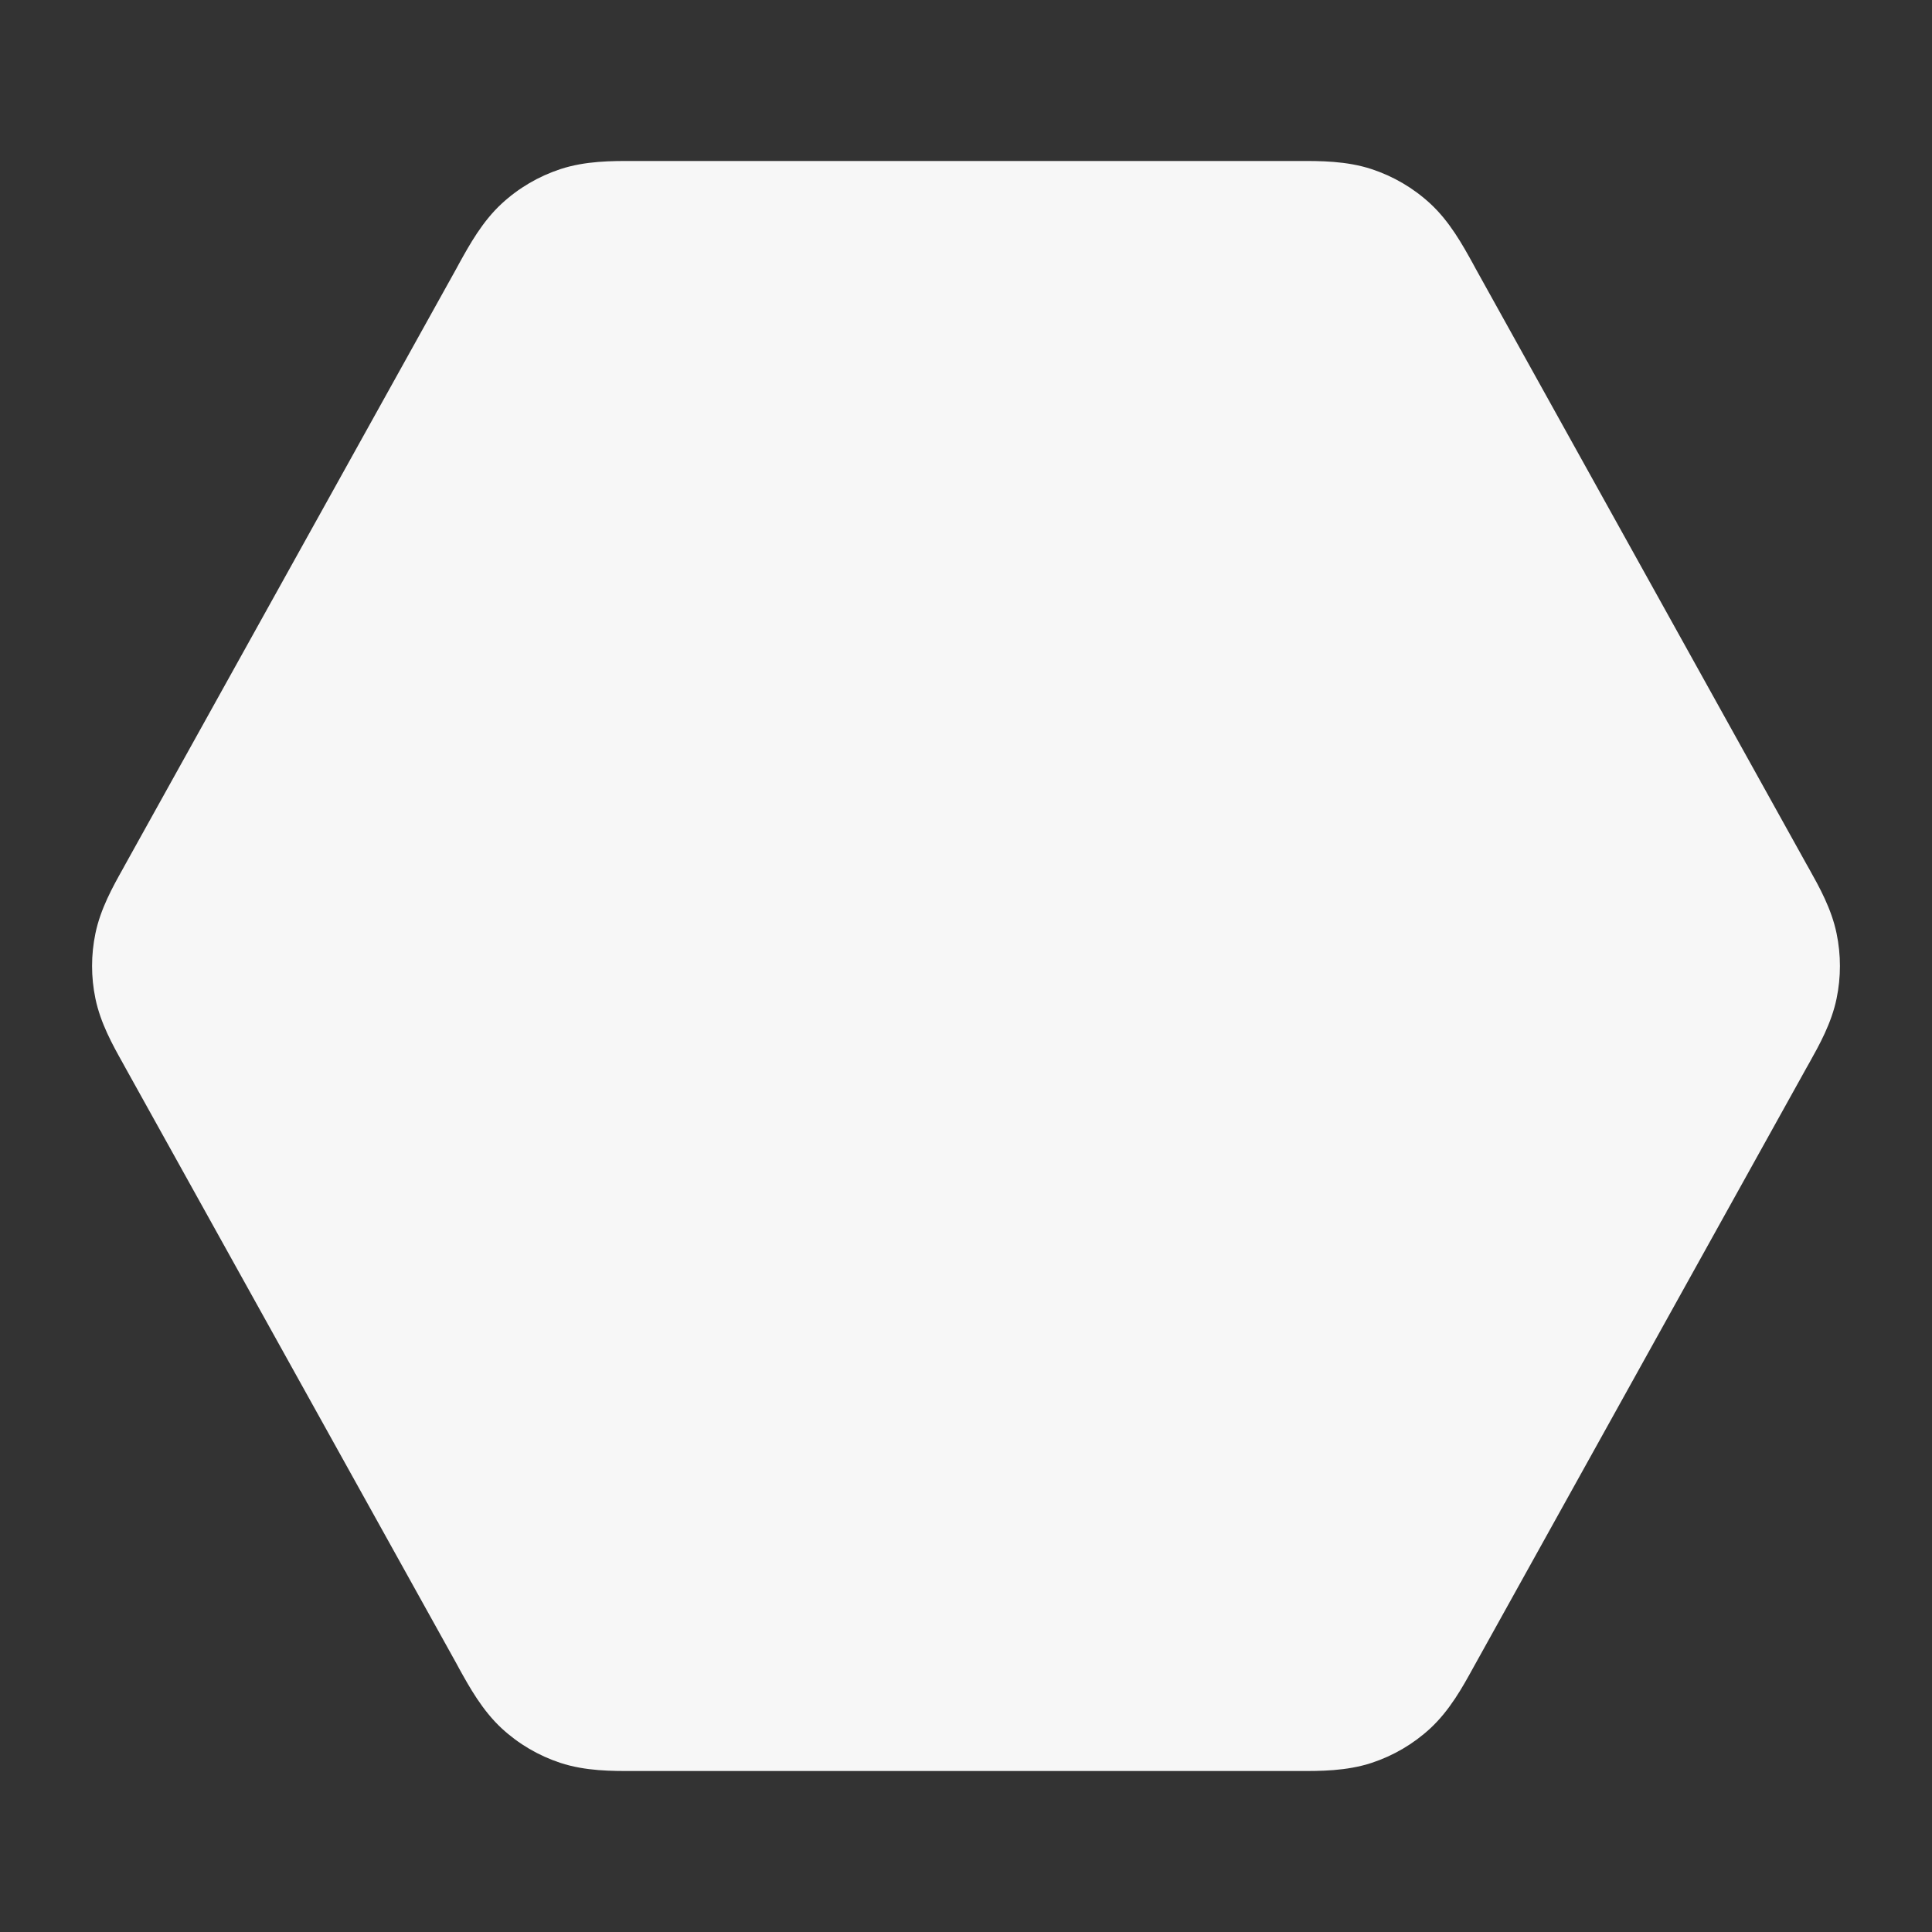 <svg width="24" height="24" xmlns="http://www.w3.org/2000/svg" viewBox="0 0 24 24"><rect x="0" y="0" width="24" height="24" fill="#333333" stroke="none"/><title>hexagon 02</title><g fill="none" class="nc-icon-wrapper"><path d="M7.941 2L7.869 2C7.605 1.999 7.274 1.998 6.961 2.101C6.691 2.19 6.442 2.336 6.233 2.529C5.991 2.752 5.831 3.043 5.703 3.274L5.669 3.337L1.557 10.737L1.524 10.797C1.402 11.015 1.248 11.29 1.185 11.597C1.13 11.863 1.13 12.137 1.185 12.403C1.248 12.71 1.402 12.985 1.524 13.203L1.557 13.263L5.669 20.663L5.703 20.726C5.831 20.957 5.991 21.247 6.233 21.471C6.442 21.664 6.691 21.81 6.961 21.899C7.274 22.002 7.605 22.001 7.869 22L7.941 22H16.058L16.131 22C16.395 22.001 16.726 22.002 17.039 21.899C17.309 21.81 17.558 21.664 17.767 21.471C18.009 21.247 18.169 20.957 18.296 20.726L18.331 20.663L22.442 13.263L22.476 13.203C22.598 12.985 22.752 12.71 22.815 12.403C22.87 12.137 22.87 11.863 22.815 11.597C22.752 11.29 22.598 11.015 22.476 10.797L22.442 10.737L18.331 3.337L18.297 3.274C18.169 3.043 18.009 2.752 17.767 2.529C17.558 2.336 17.309 2.19 17.039 2.101C16.726 1.998 16.395 1.999 16.131 2L16.058 2L7.941 2Z" fill="#F7F7F7"></path></g></svg>